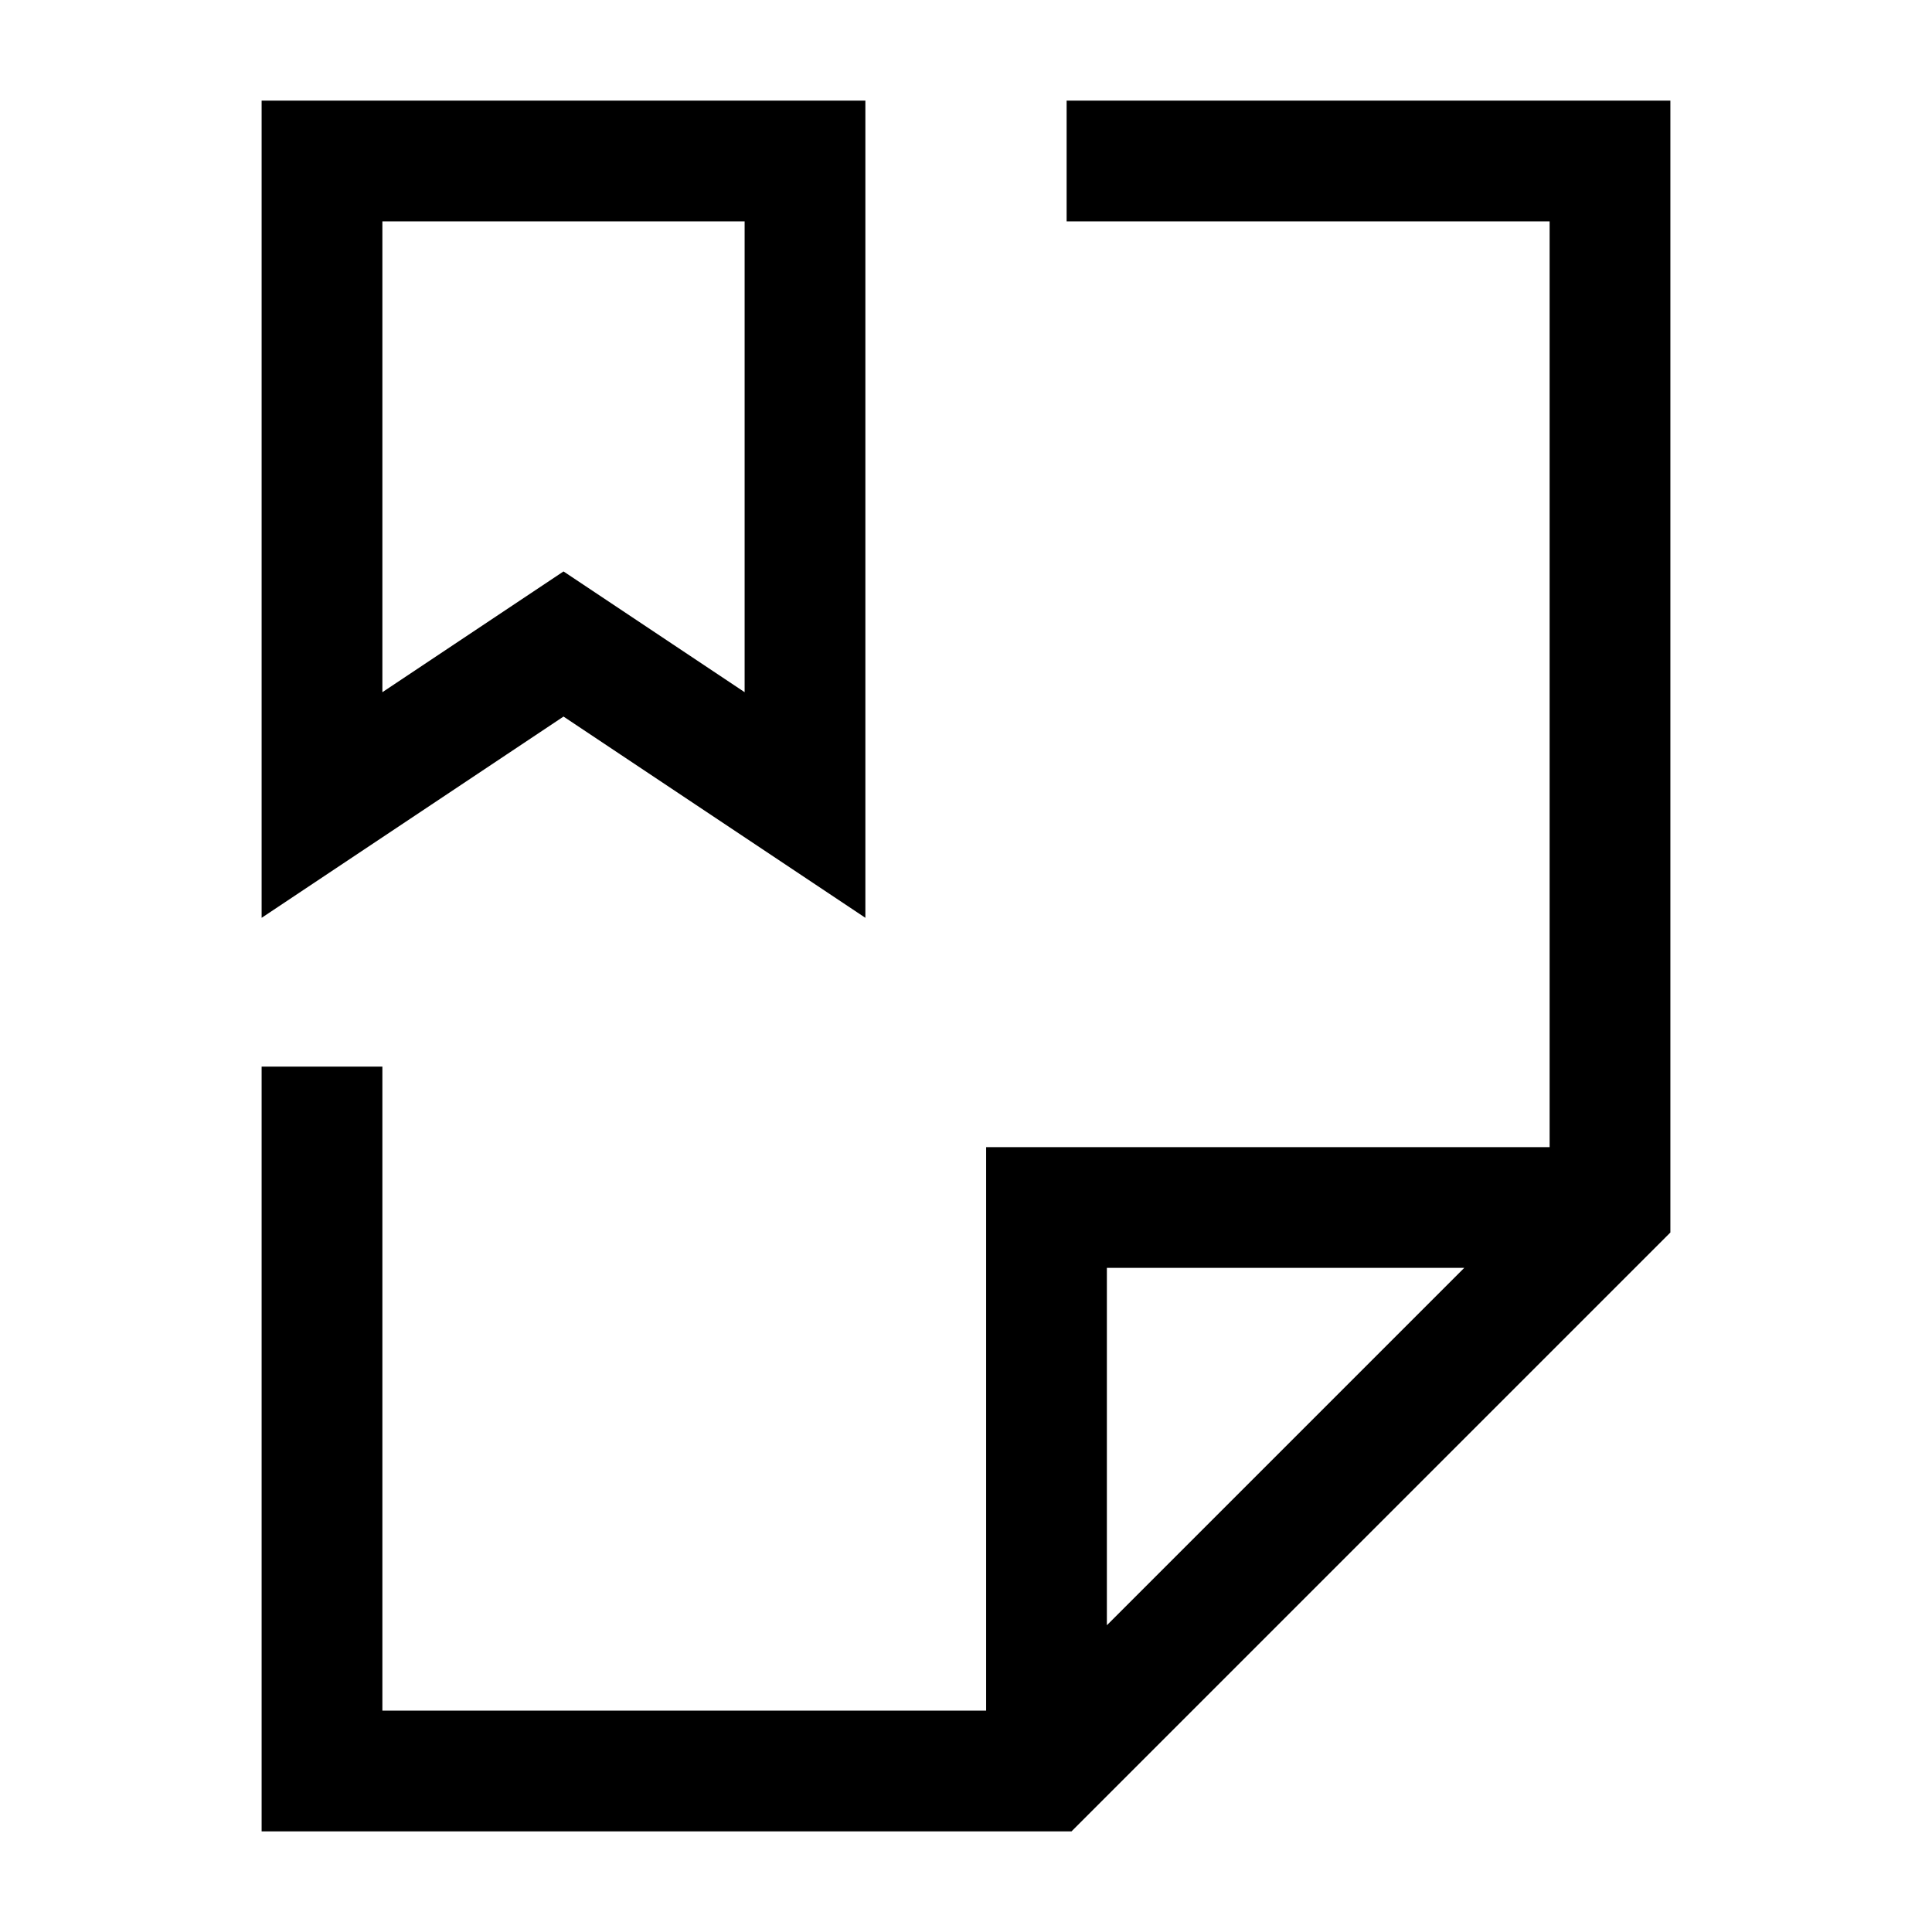 <svg width="24" height="24" viewBox="0 0 24 24" fill="none" xmlns="http://www.w3.org/2000/svg">
    <path d="M13 21.5L13 15L19.5 15M14 2L20 2L20 15L13 22L4 22L4 14" stroke="currentColor" stroke-width="1.5" stroke-linecap="square"/>
    <path d="M10 2H4V10L7 8L10 10V2Z" stroke="currentColor" stroke-width="1.5"/>
</svg>
